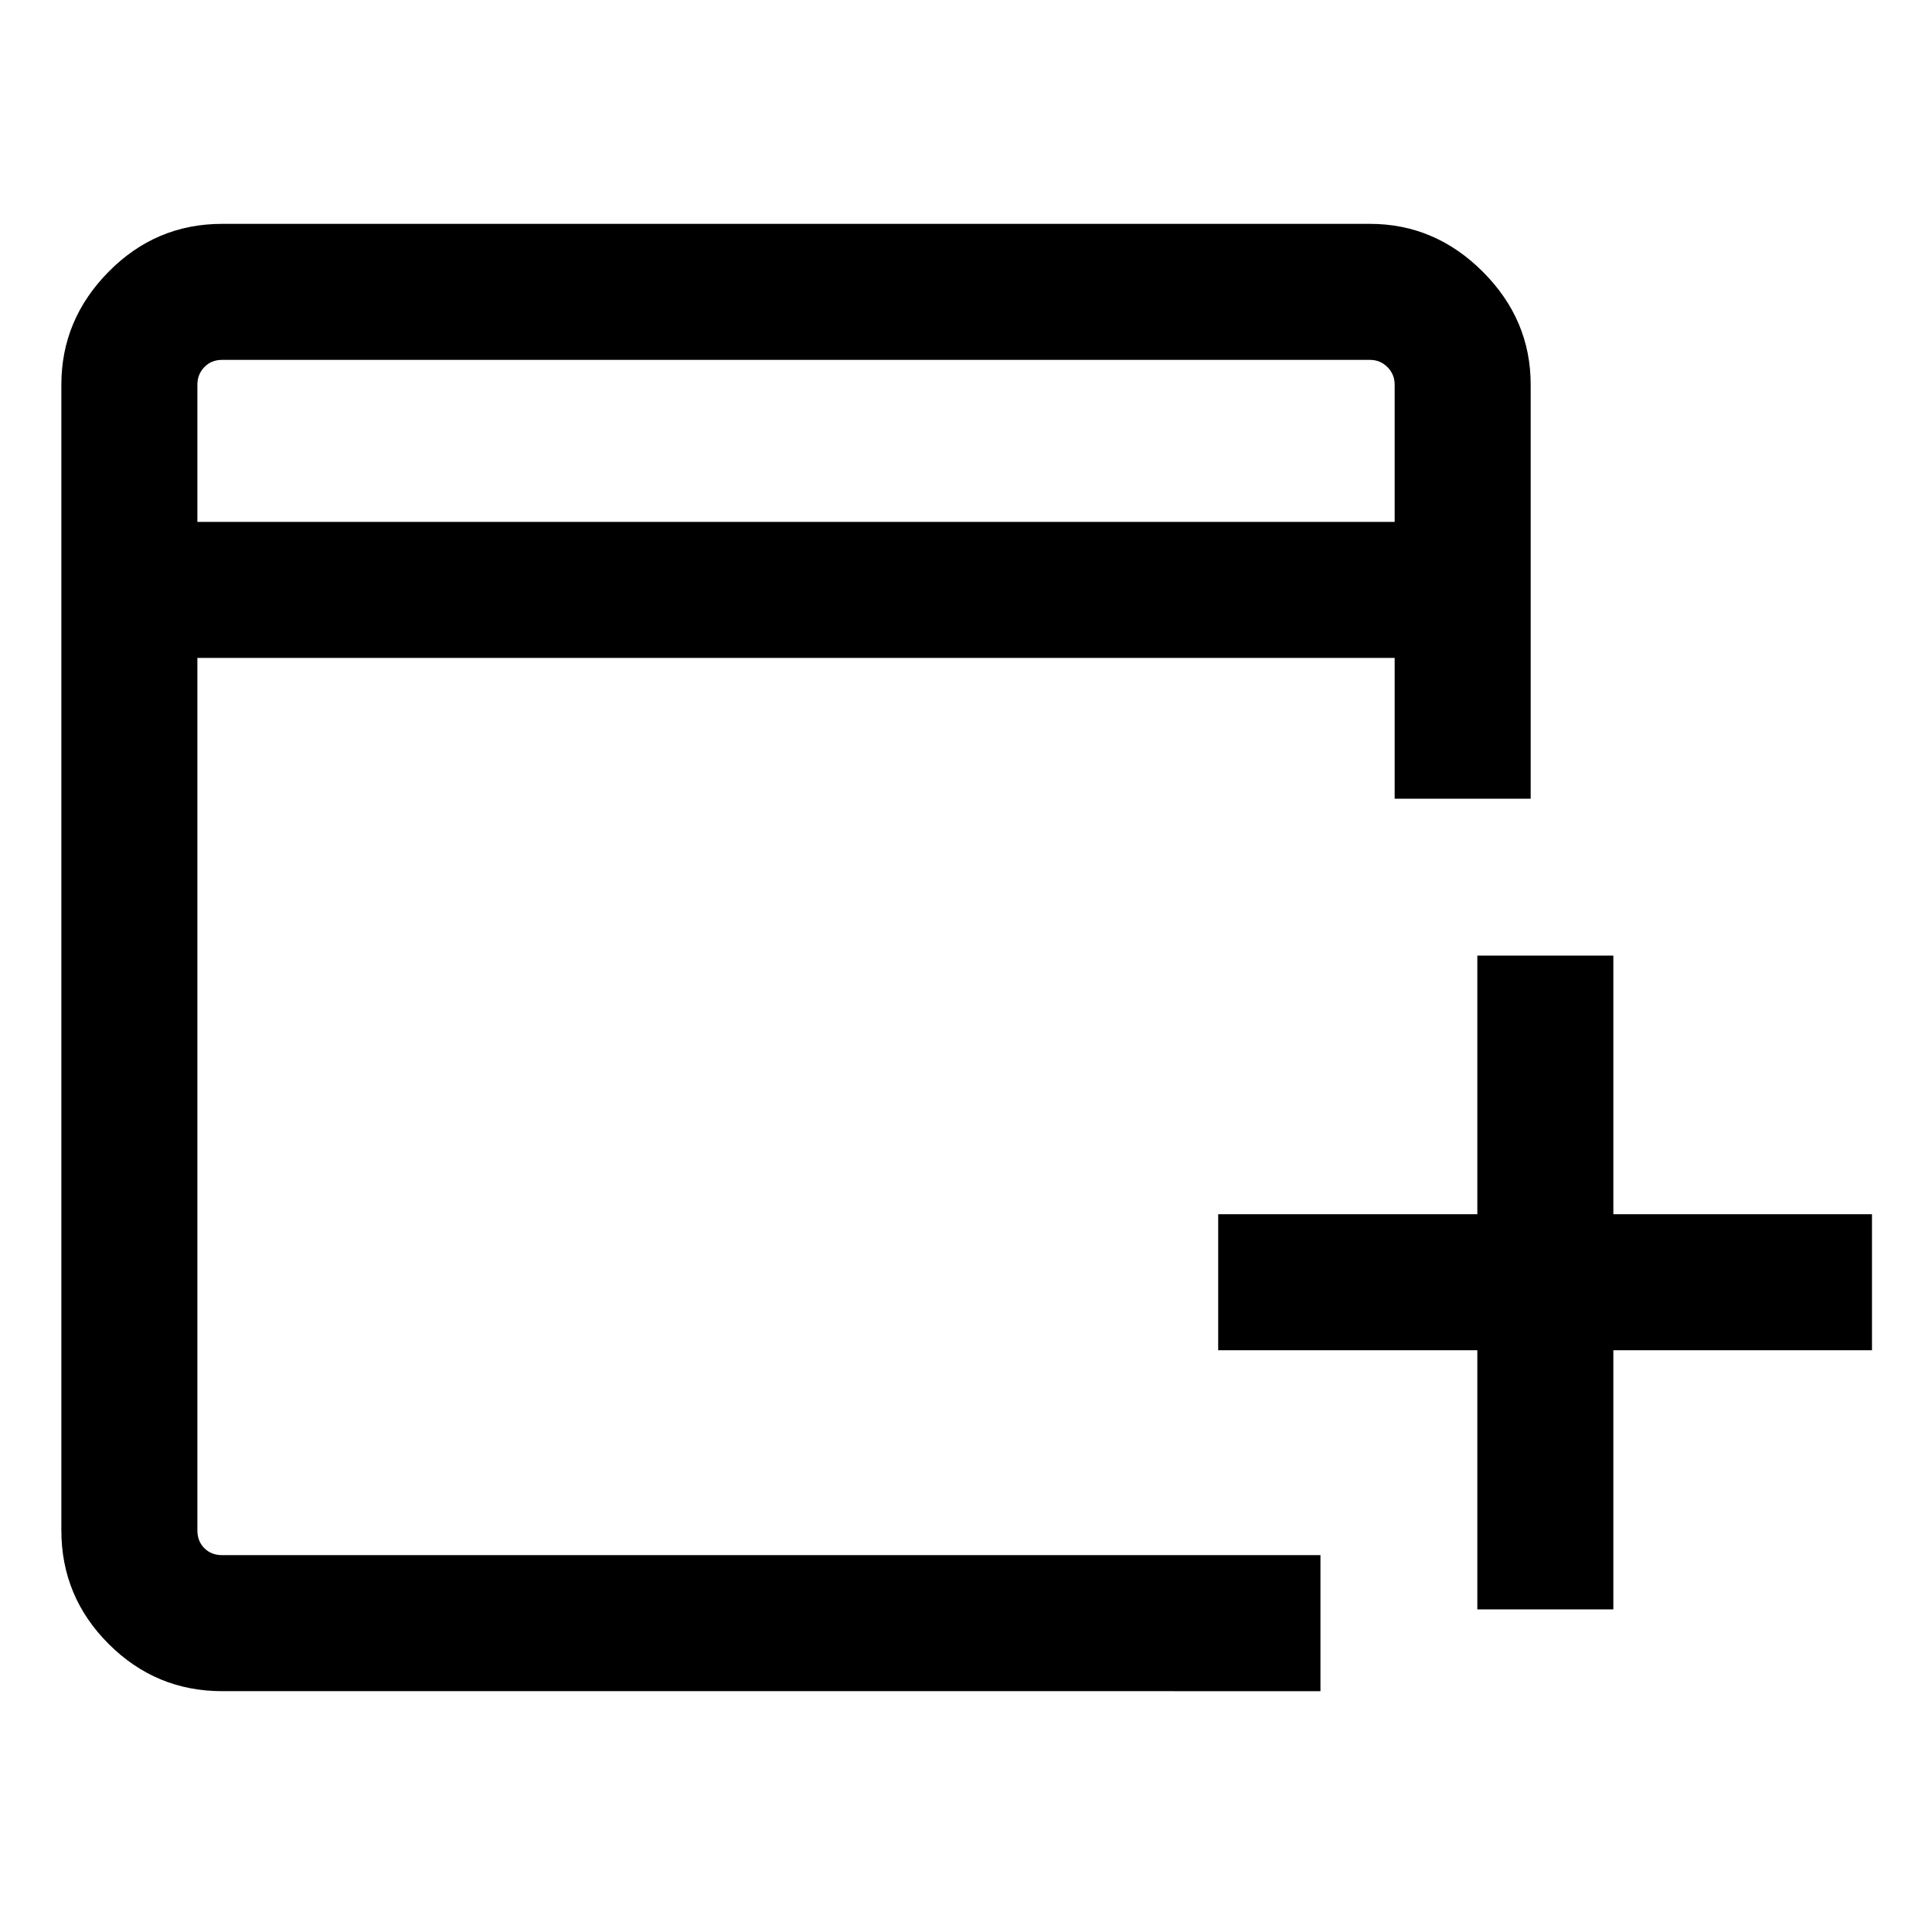 <svg xmlns="http://www.w3.org/2000/svg" height="40" viewBox="0 -960 960 960" width="40"><path d="M734.077-160.309v-128.769H605.308v-67.588h128.769v-128.513h67.588v128.513h128.513v67.588H801.665v128.769h-67.588Zm-623.692 40.641q-32.938 0-56.417-23.48-23.48-23.479-23.48-56.417v-569.306q0-32.314 23.48-56.105 23.48-23.791 56.417-23.791h570.306q32.315 0 56.106 23.791 23.791 23.791 23.791 56.105v205.743H693v-69.95H98.077v433.513q0 5.385 3.462 8.847 3.461 3.462 8.846 3.462h545.743v67.588H110.385ZM98.077-700.666H693v-68.205q0-5.128-3.59-8.718-3.59-3.591-8.719-3.591H110.385q-5.385 0-8.846 3.591-3.462 3.59-3.462 8.718v68.205Zm0 0v-80.514 80.514Z"/></svg>
